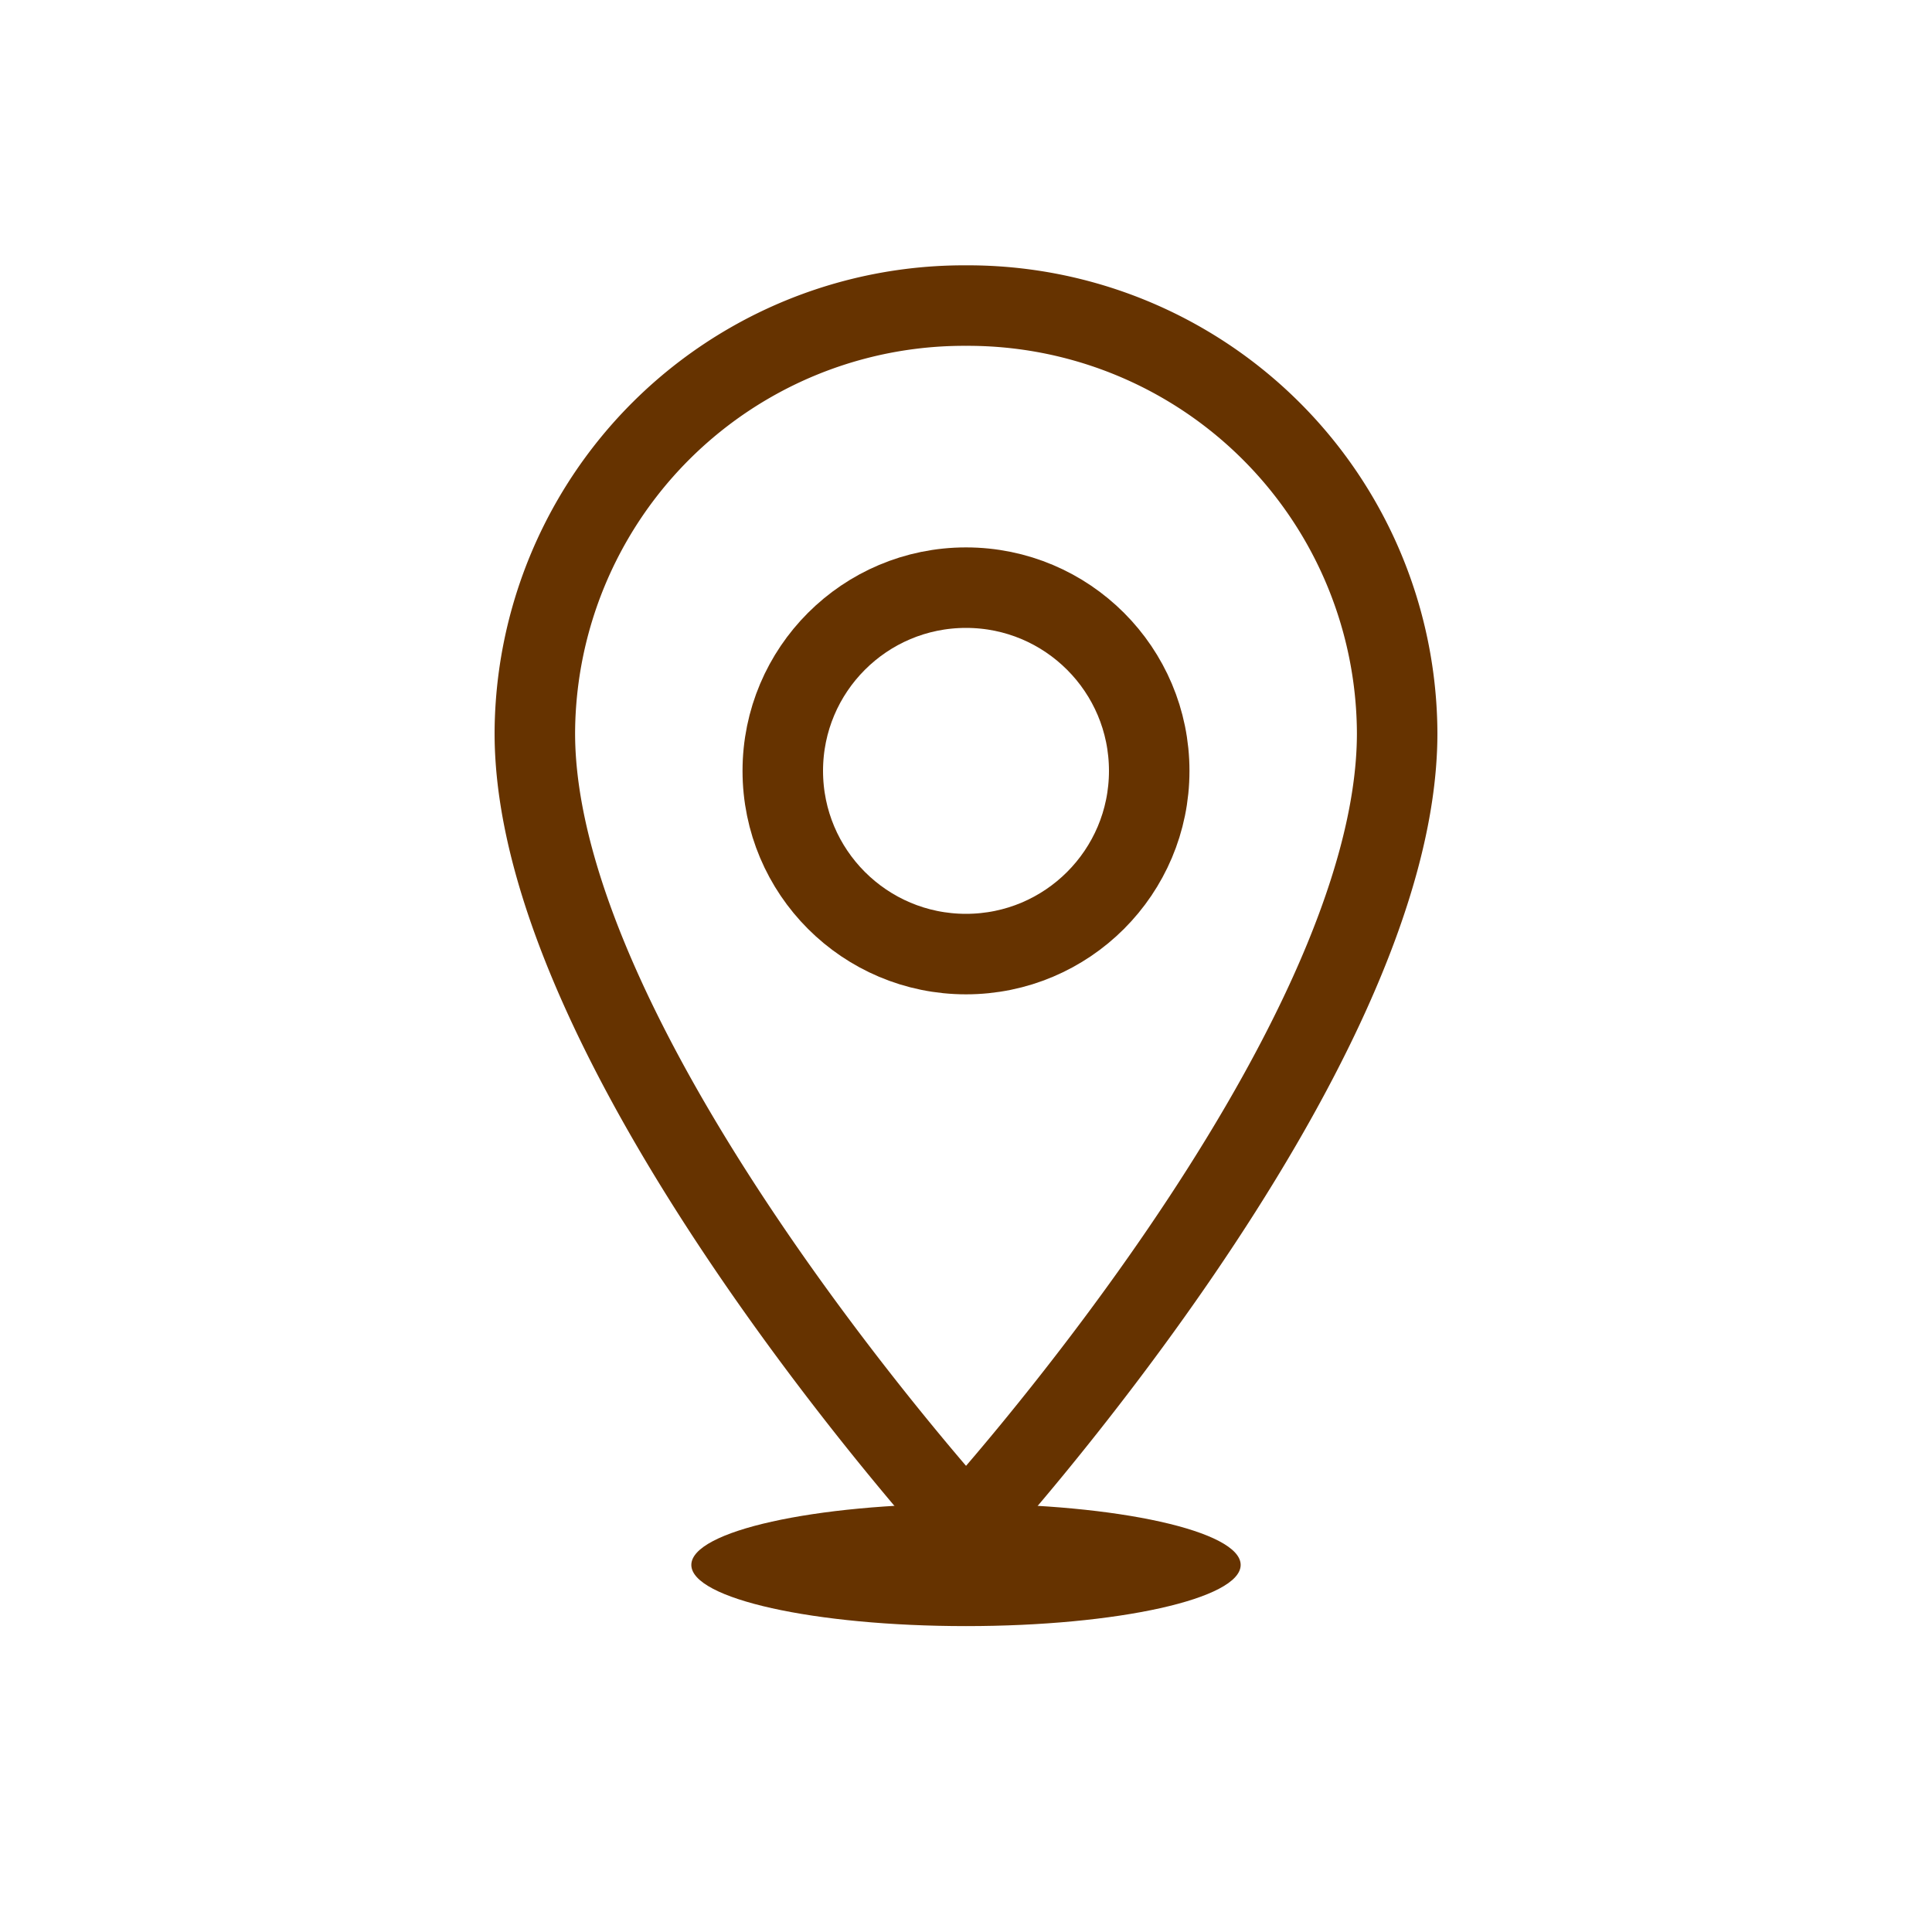 <svg id="Layer_1" data-name="Layer 1" xmlns="http://www.w3.org/2000/svg" viewBox="0 0 60 60"><defs><style>.cls-1{fill:none;stroke:#630;stroke-linecap:round;stroke-linejoin:round;stroke-width:2.5px;}.cls-2{fill:#630;}</style></defs><title>icon-map</title><path class="cls-1" d="M30,9.49A13.33,13.33,0,0,1,43.39,22.77c0,10-13.39,24.65-13.39,24.65S16.61,32.72,16.61,22.77A13.33,13.33,0,0,1,30,9.49"/><circle class="cls-1" cx="30" cy="23.94" r="5.69"/><ellipse class="cls-2" cx="30" cy="48.6" rx="8.53" ry="1.9"/></svg>